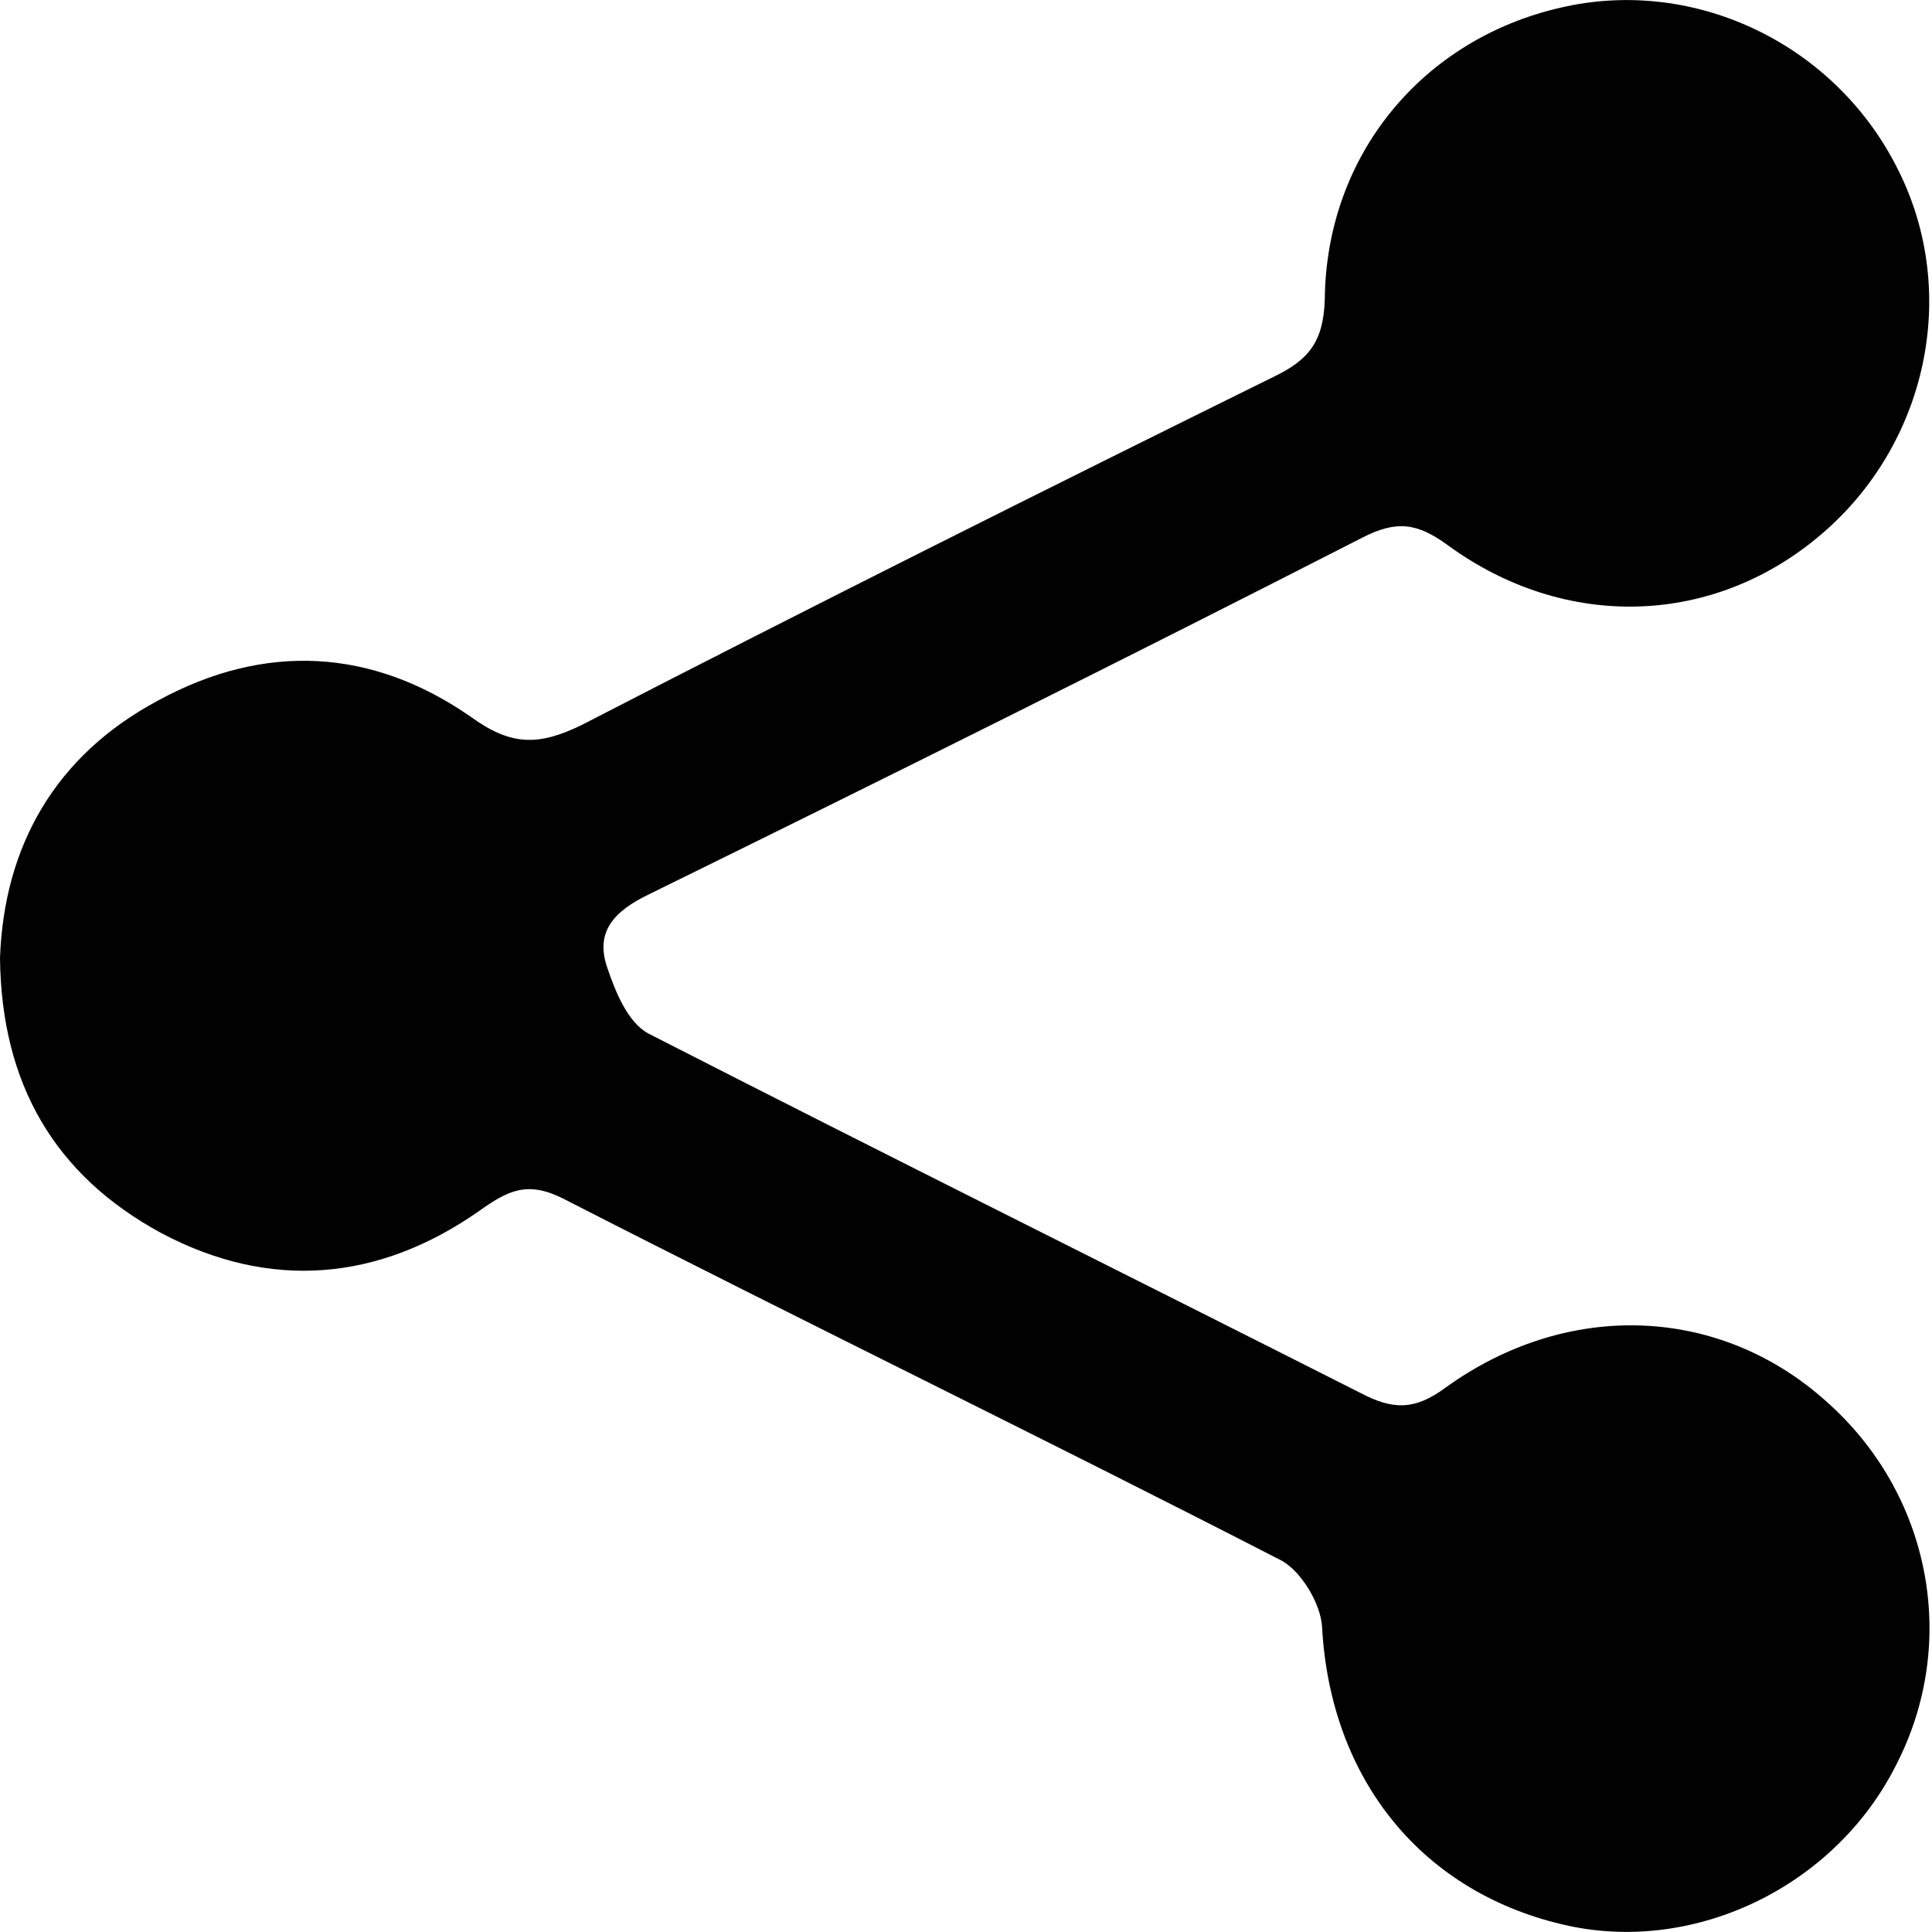 <?xml version="1.0" encoding="utf-8"?>
<!-- Generator: Adobe Illustrator 19.0.1, SVG Export Plug-In . SVG Version: 6.00 Build 0)  -->
<svg version="1.1" id="Layer_1" xmlns="http://www.w3.org/2000/svg" xmlns:xlink="http://www.w3.org/1999/xlink" x="0px" y="0px"
	 viewBox="0 0 1000 1000" style="enable-background:new 0 0 1000 1000;" xml:space="preserve">
<style type="text/css">
	.st0{fill:#010101;}
</style>
<g>
	<path class="st0" d="M0,495.8C2.1,438,28.5,391,82,362.5c54.9-29.9,110.5-27.1,161.8,8.6c20.7,15,34.9,15,57,4.3
		C419.8,314,539.6,254.1,659.3,195c17.8-8.6,25.7-17.8,26.4-39.9C686.4,80.2,736.3,20.4,807.6,4c69.9-16.4,143.3,19.2,175.3,84.8
		c31.4,63.4,14.3,141.1-39.9,187.5c-55.6,47.8-132.6,50.6-193.9,5.7c-15.7-11.4-26.4-12.8-44.2-3.6C582.3,341.1,459,402.4,335.7,463
		c-17.8,8.6-27.8,19.2-21.4,37.8c4.3,12.8,10.7,28.5,21.4,34.2c122.6,62.7,245.9,124,368.5,186c16.4,8.6,27.8,9.3,44.2-2.9
		c63.4-45.6,141.8-42.1,196.7,7.1c54.2,47.8,69.1,124.7,36.4,188.2c-31.4,62.7-103.3,97.6-169.6,83.4
		c-75.6-16.4-123.3-75.6-127.6-154.7c-0.7-12.1-10.7-28.5-20.7-34.2c-123.3-63.4-248-124-372.1-187.5c-18.5-9.3-28.5-4.3-43.5,6.4
		c-52,36.4-108.3,41.3-164.6,11.4C28.5,608.4,0.7,561.3,0,495.8z"/>
</g>
</svg>
